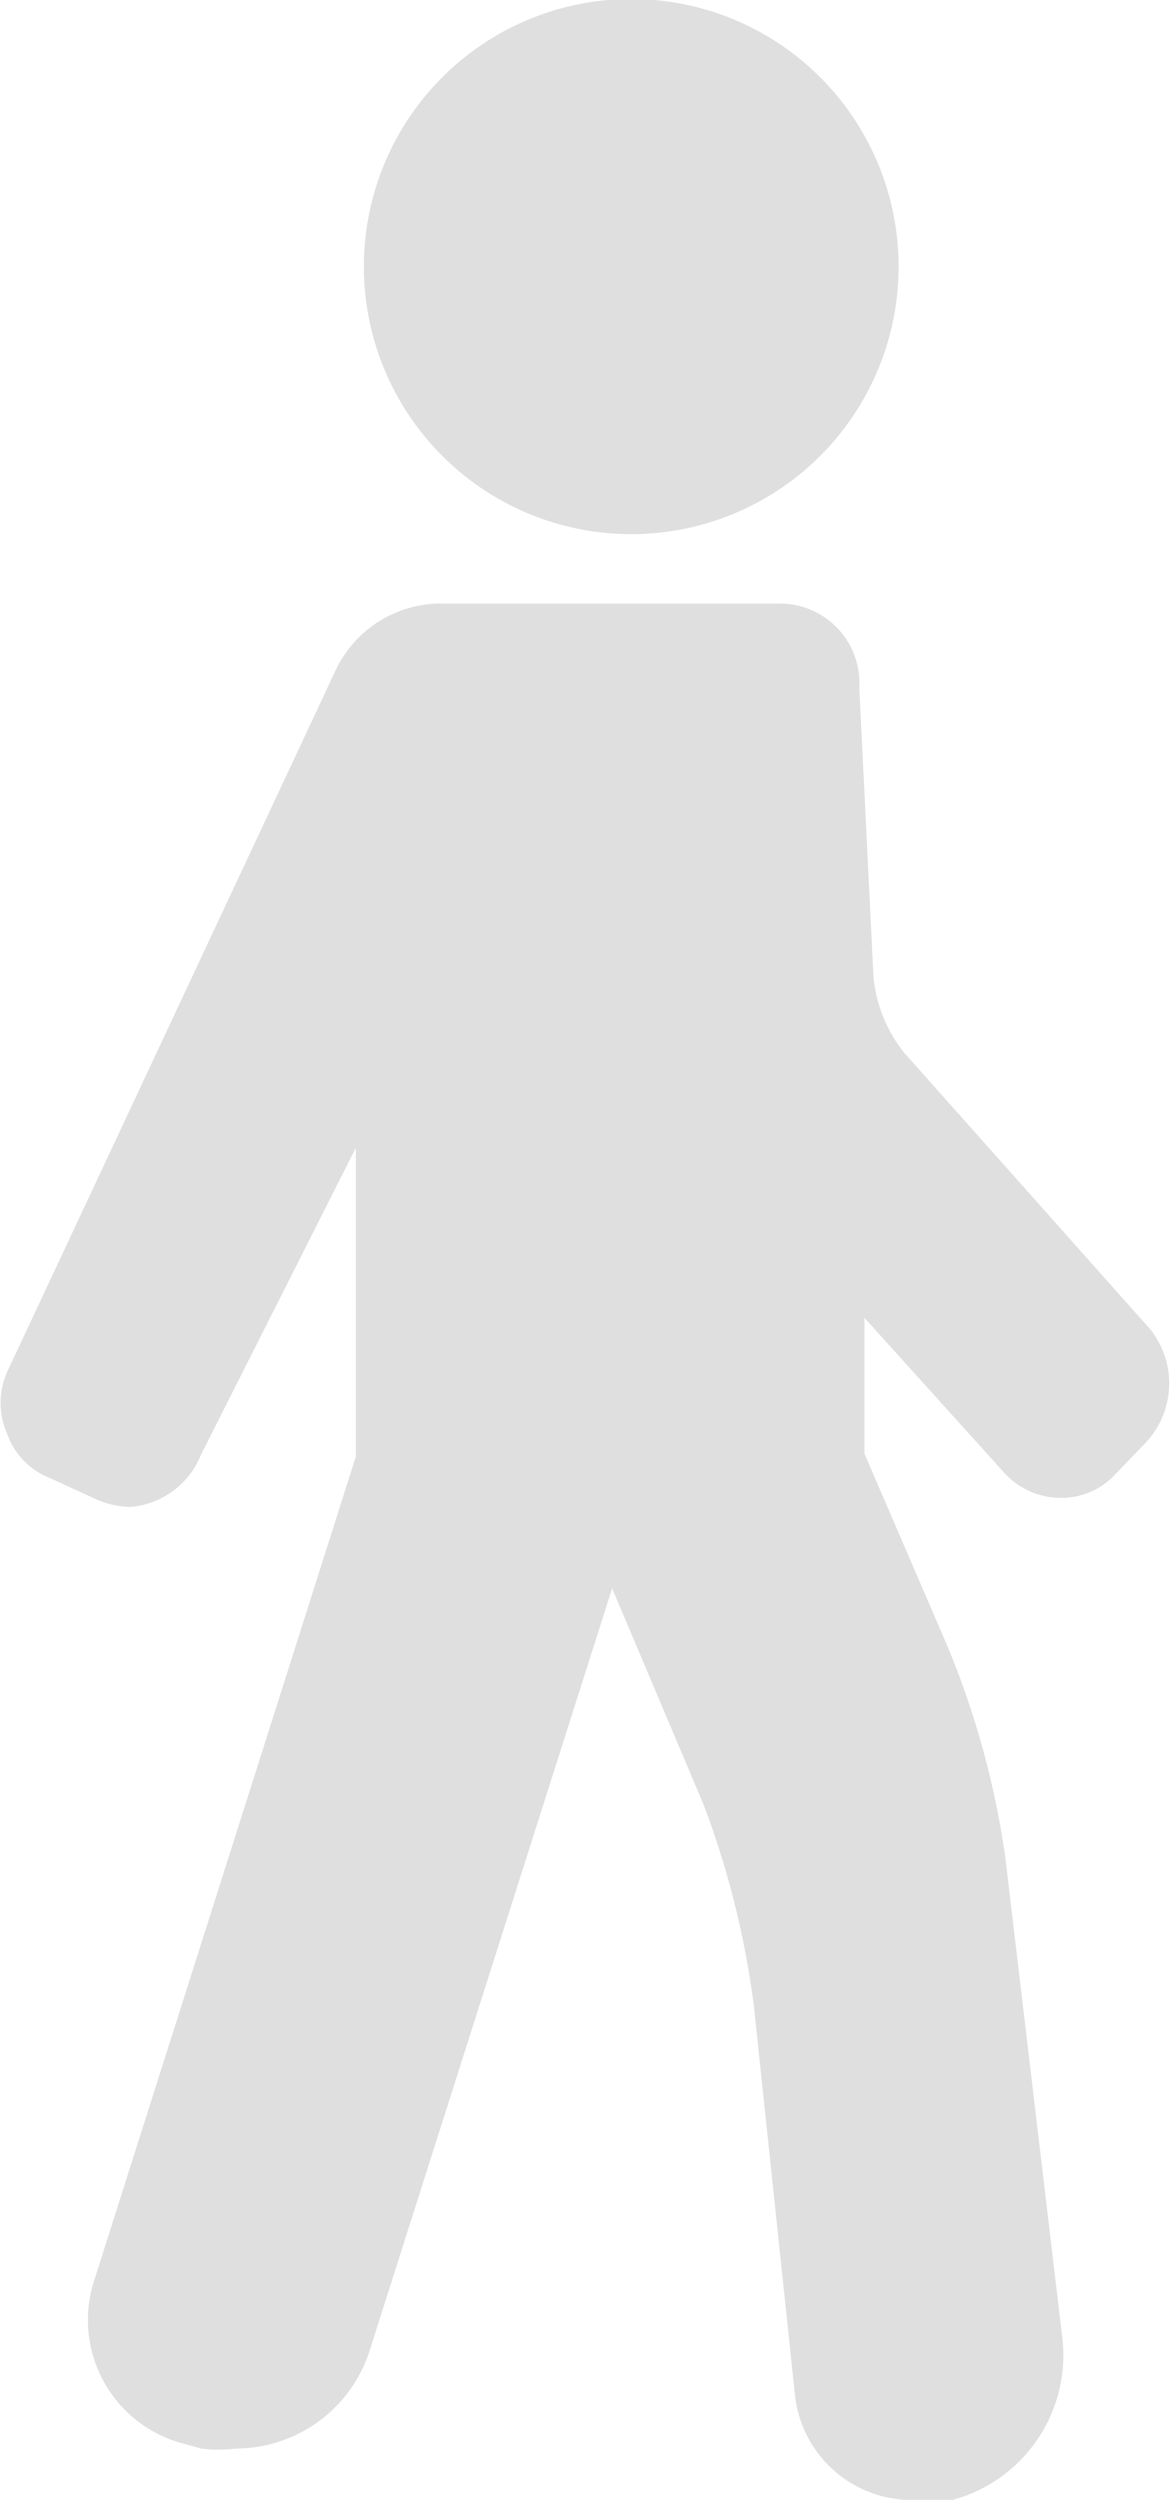 <svg xmlns="http://www.w3.org/2000/svg" viewBox="0 0 11.65 24.85"><defs><style>.cls-1{fill:#dfdfdf;}</style></defs><title>icoTitMovilidad</title><g id="Capa_2" data-name="Capa 2"><g id="ficha-mi"><path class="cls-1" d="M11.44,13.21,9,10.47a1.42,1.42,0,0,1-.31-.76L8.55,6.86V6.78A.79.79,0,0,0,7.76,6H4.35a1.16,1.16,0,0,0-1,.64l-3.28,7a.76.76,0,0,0,0,.61.73.73,0,0,0,.42.44l.48.22a.88.88,0,0,0,.33.07A.83.83,0,0,0,2,14.46l1.54-3.05v3.07l0,0L.94,22.66a1.27,1.27,0,0,0,.88,1.63l.18.05a1.34,1.34,0,0,0,.35,0,1.4,1.4,0,0,0,1.32-.95l2.42-7.6L7,17.94a8.82,8.82,0,0,1,.5,2l.41,3.88A1.17,1.17,0,0,0,9,24.85a1.53,1.53,0,0,0,.3,0l.18,0a1.49,1.49,0,0,0,1.09-1.6L10,18.45a8.63,8.63,0,0,0-.58-2.1l-.82-1.9,0-.07V13.1L10,14.65a.76.76,0,0,0,.55.24.73.73,0,0,0,.56-.25l.28-.29A.86.86,0,0,0,11.44,13.21Z"/><path class="cls-1" d="M6.28,5.31A2.66,2.66,0,1,0,3.62,2.65,2.66,2.66,0,0,0,6.28,5.31Z"/></g></g></svg>